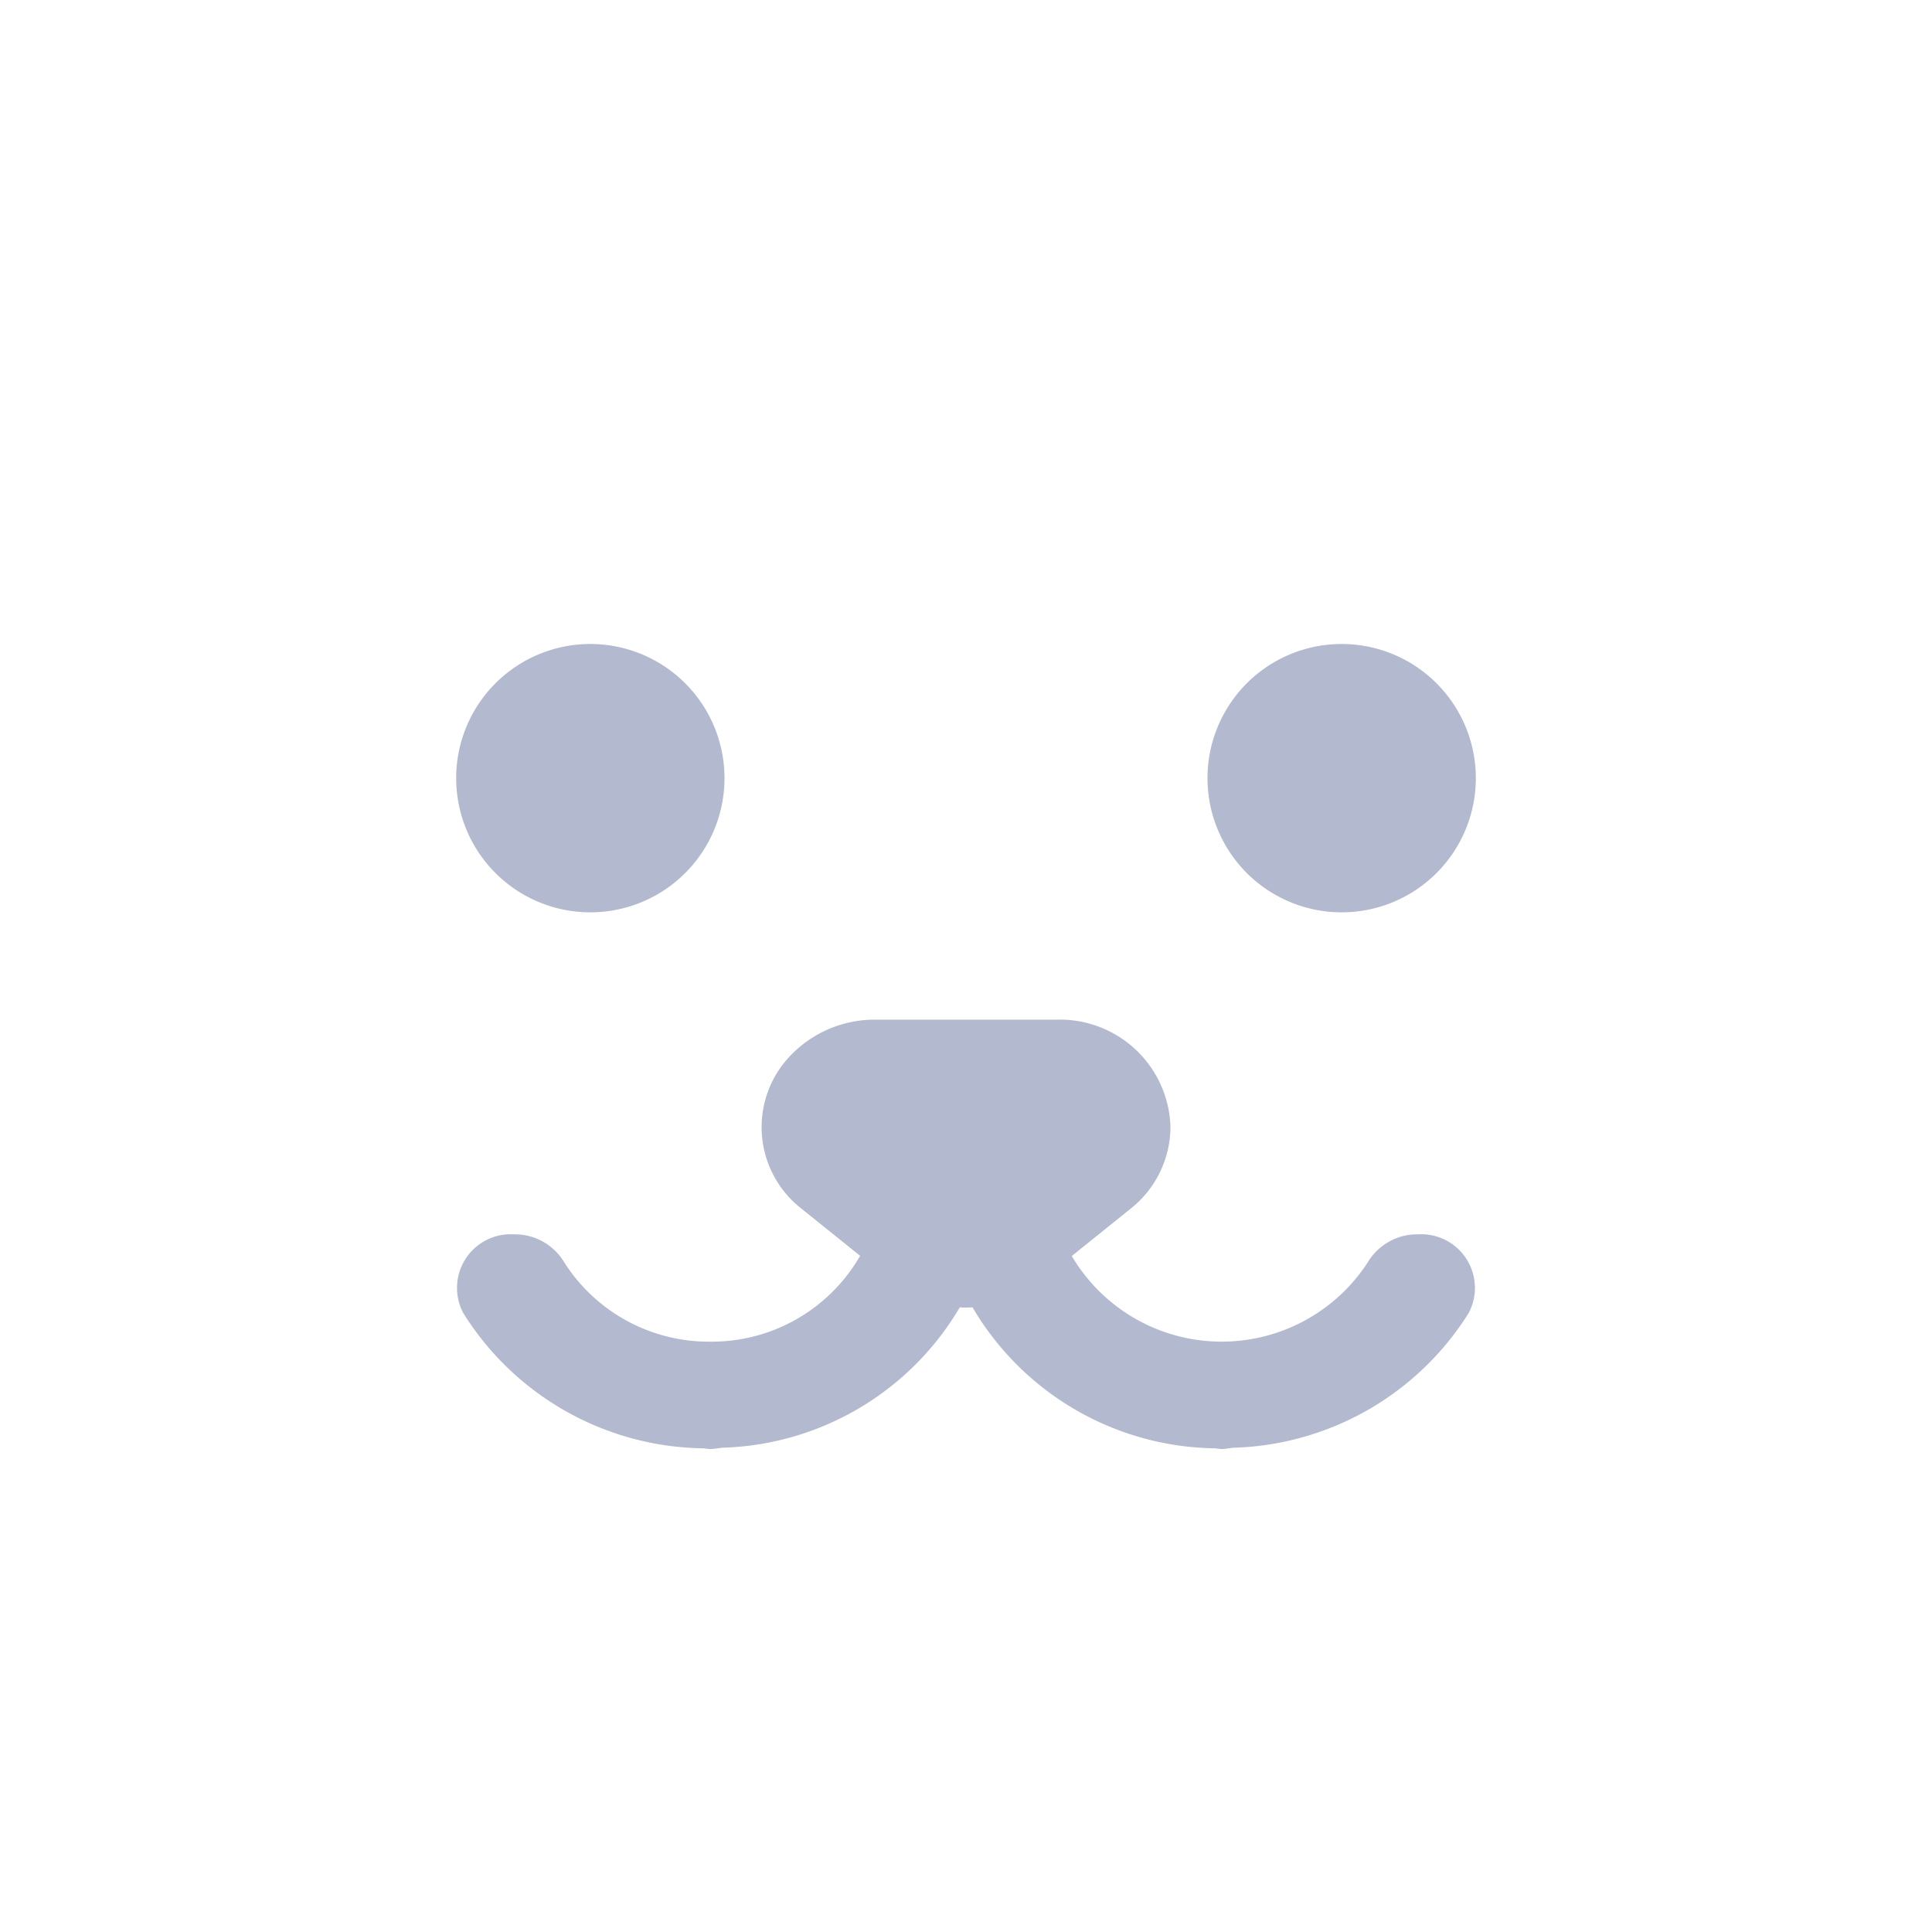 <svg xmlns="http://www.w3.org/2000/svg" width="36" height="36" viewBox="0 0 36 36">
    <g transform="translate(-5488 -3256)">
        <rect data-name="사각형 21881" width="36" height="36" rx="14" transform="translate(5488 3256)" style="fill:none"/>
        <g data-name="그룹 19980">
            <path data-name="패스 16901" d="M3 0A2.5 2.5 0 1 1 .5 2.5 2.5 2.5 0 0 1 3 0" transform="translate(5496 3268)" style="fill:#b3b9cf"/>
            <path data-name="패스 16902" d="M16 0a2.5 2.5 0 1 1-2.5 2.5A2.5 2.5 0 0 1 16 0" transform="translate(5497 3268)" style="fill:#b3b9cf"/>
            <path data-name="합치기 179" d="M14.122 7.987a5.321 5.321 0 0 1-4.5-2.626 2.253 2.253 0 0 1-.238 0A5.312 5.312 0 0 1 5 7.975c-.089 0-.174.025-.266.025-.049 0-.094-.012-.143-.013A5.355 5.355 0 0 1 .133 5.468 1 1 0 0 1 1.074 4h.014A1.068 1.068 0 0 1 2 4.5 3.194 3.194 0 0 0 4.734 6a3.189 3.189 0 0 0 2.793-1.6l-1.1-.884A1.924 1.924 0 0 1 6.2.7 2.171 2.171 0 0 1 7.813 0h3.373a2.061 2.061 0 0 1 2.124 1.994 1.954 1.954 0 0 1-.739 1.525l-1.1.885A3.244 3.244 0 0 0 17 4.5a1.069 1.069 0 0 1 .912-.5h.013a1 1 0 0 1 .943 1.464 5.351 5.351 0 0 1-4.338 2.511c-.089 0-.174.025-.266.025-.048 0-.093-.012-.142-.013z" transform="translate(5496.5 3275)" style="stroke:transparent;stroke-miterlimit:10;fill:#b3b9cf"/>
        </g>
    </g>
</svg>

